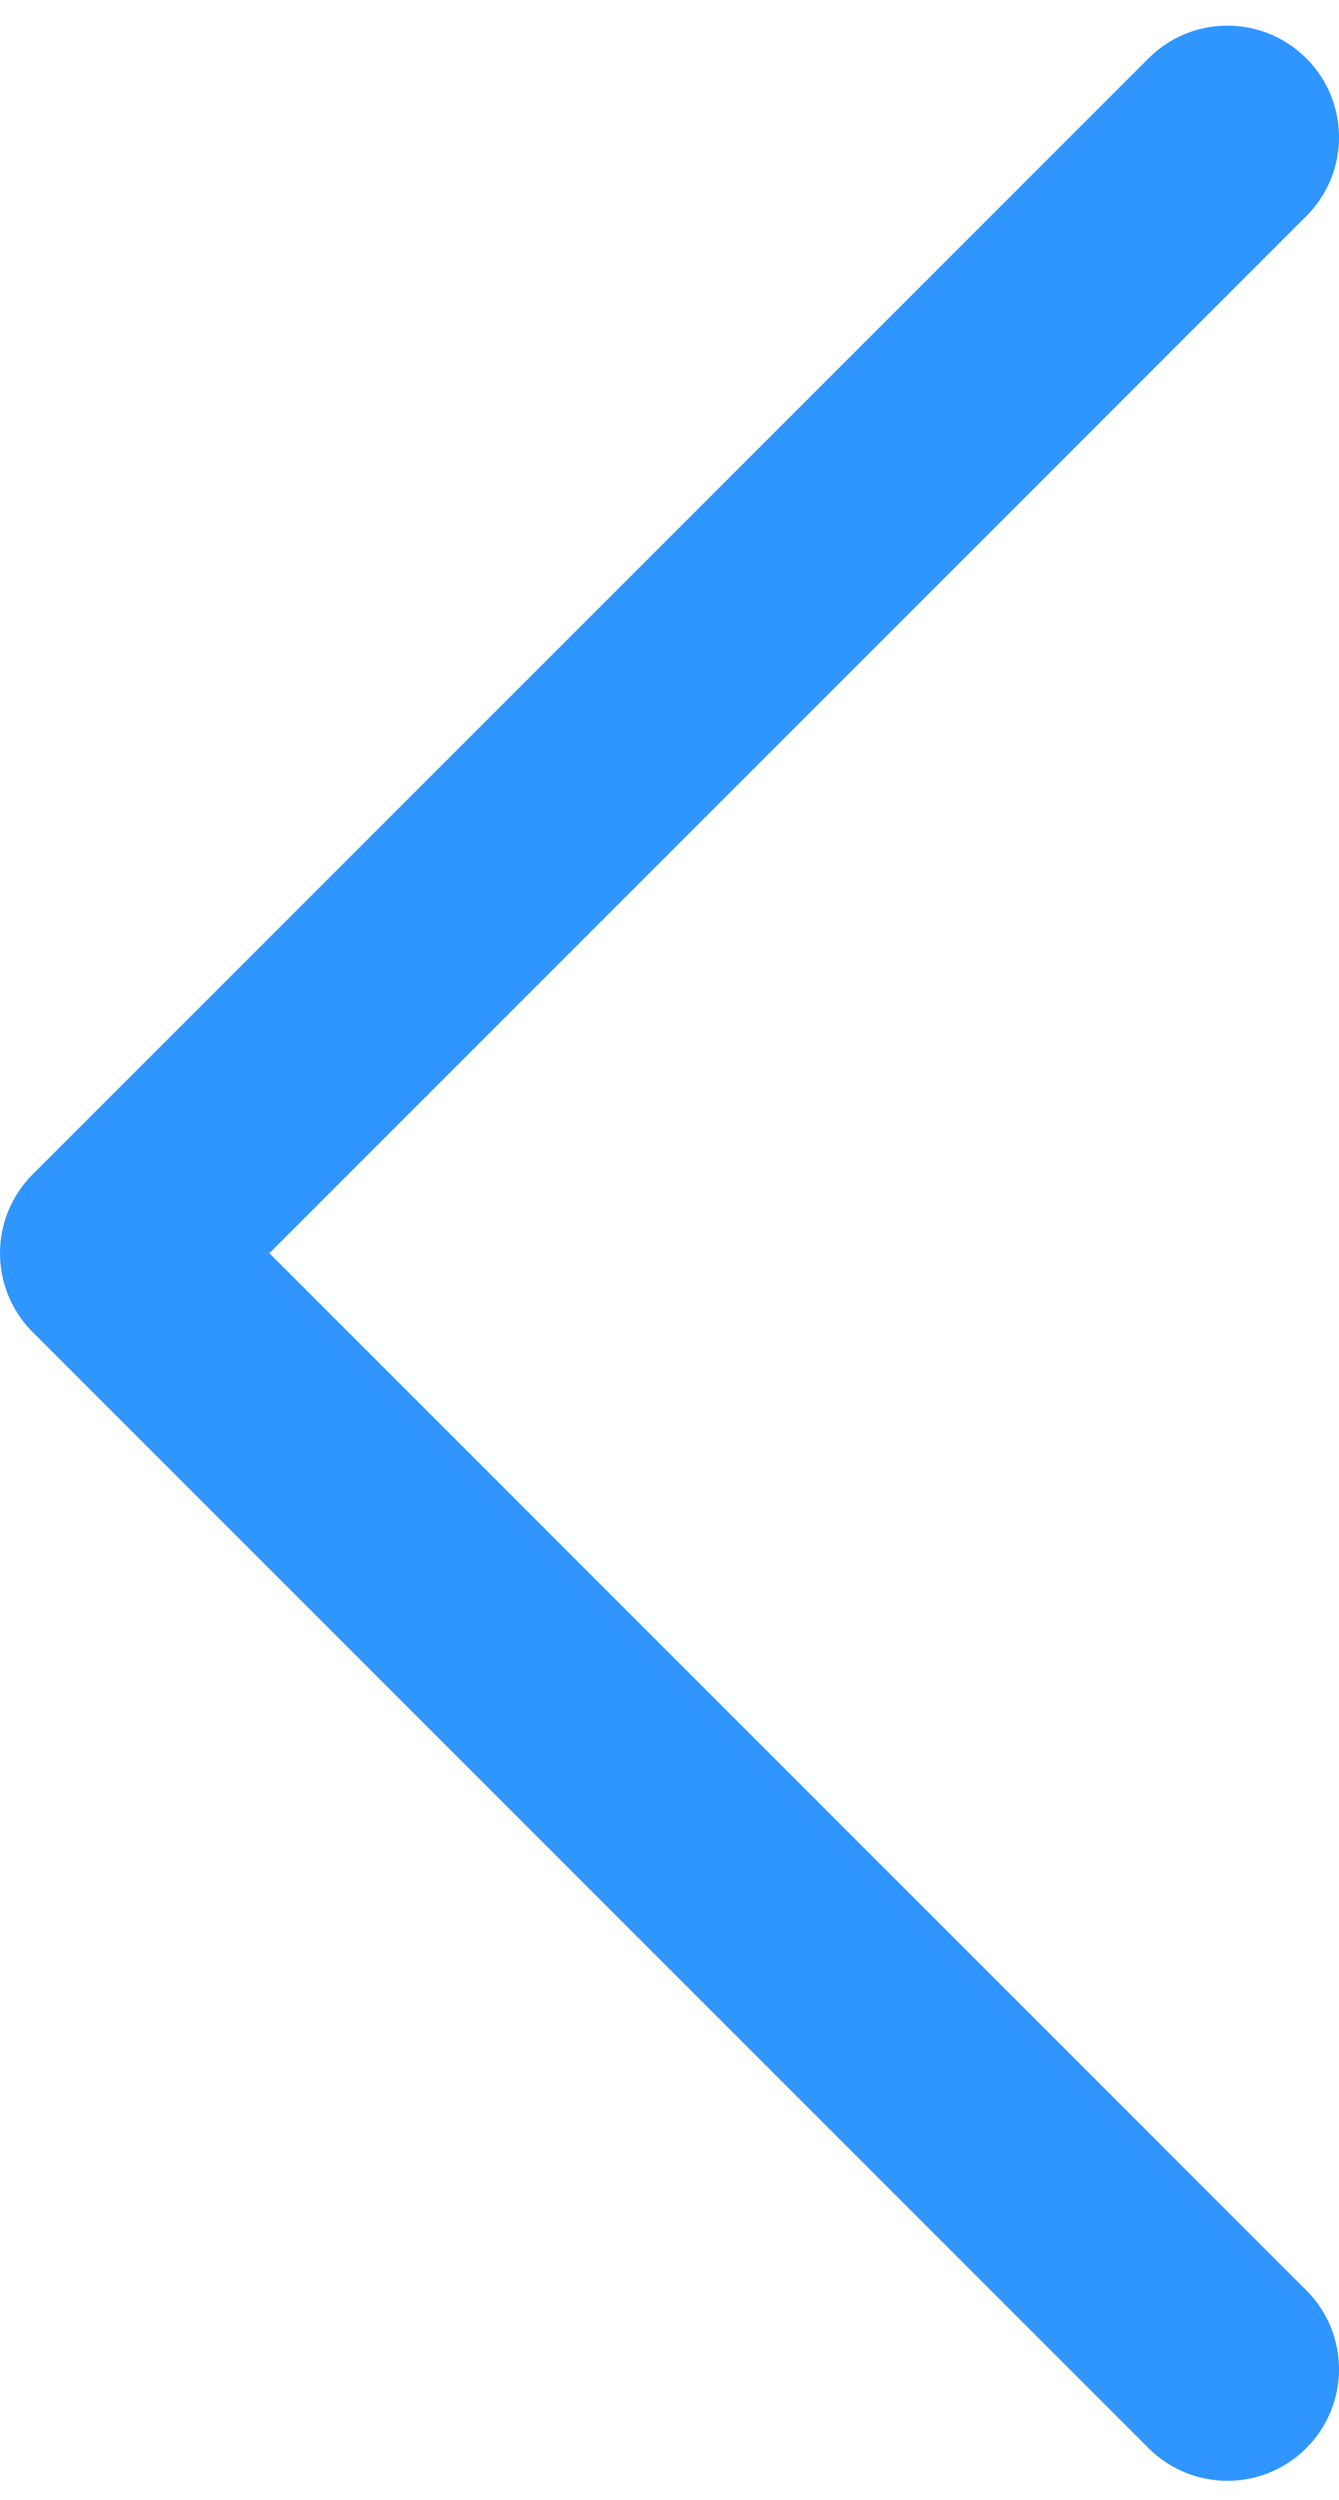 <svg width="45" height="84" viewBox="0 0 45 84" fill="none" xmlns="http://www.w3.org/2000/svg">
<path d="M41.25 83.361C42.209 83.361 43.169 82.995 43.901 82.263C45.367 80.797 45.367 78.424 43.901 76.96L9.053 42.111L43.901 7.262C45.367 5.797 45.367 3.424 43.901 1.96C42.436 0.496 40.063 0.495 38.599 1.96L1.099 39.46C-0.366 40.925 -0.366 43.298 1.099 44.763L38.599 82.263C39.331 82.995 40.291 83.361 41.25 83.361Z" fill="#2F95FF"/>
</svg>
